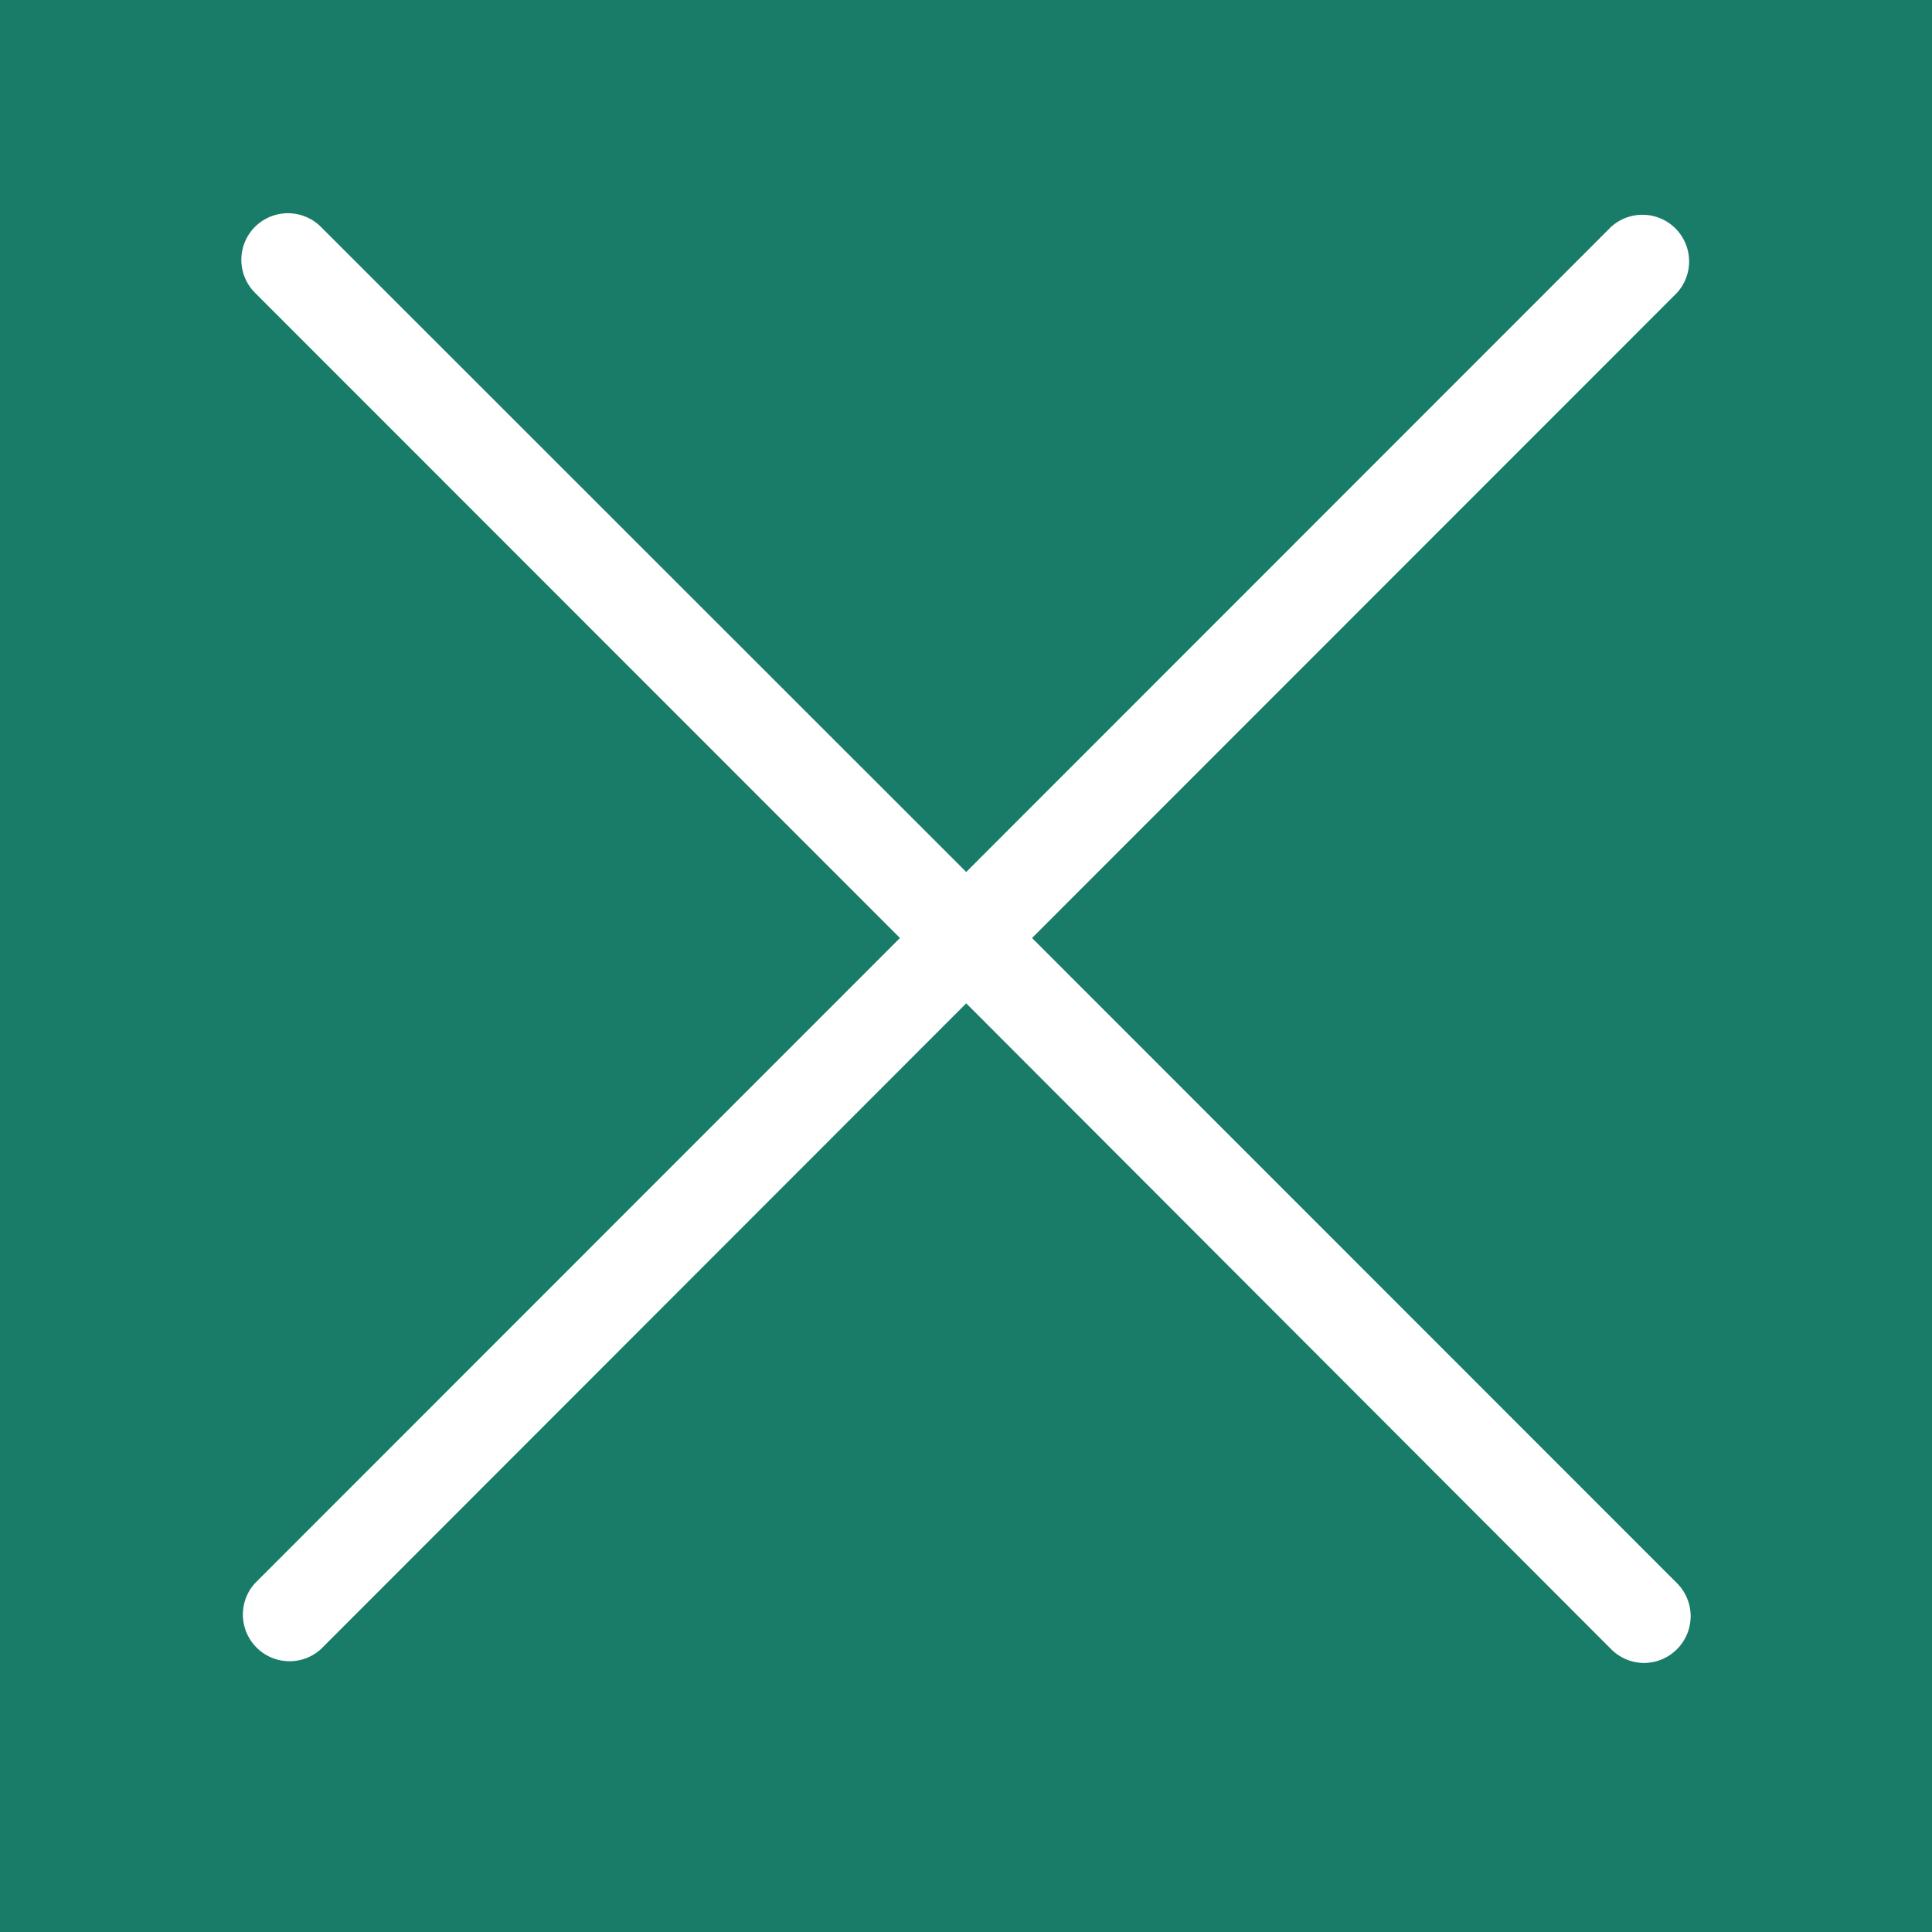 <svg id="Layer_1" data-name="Layer 1" xmlns="http://www.w3.org/2000/svg" viewBox="0 0 82.8 82.8"><defs><style>.cls-1{fill:#187c68;}.cls-2{fill:#fff;}</style></defs><title>nazad-iz-korpe</title><rect class="cls-1" width="82.8" height="82.8"/><g id="Group_38" data-name="Group 38"><g id="Line_23" data-name="Line 23"><path class="cls-2" d="M71.87,70.68a2,2,0,0,1-1.4.59,2,2,0,0,1-1.42-.59L41.41,43,13.75,70.68a2,2,0,0,1-2.82-2.83L38.57,40.2,10.93,12.55a2,2,0,0,1,0-2.83,2,2,0,0,1,2.82,0L41.41,37.37,69.05,9.72a2,2,0,0,1,2.82,2.83L44.23,40.2,71.87,67.85A2,2,0,0,1,71.87,70.68Z"/></g></g></svg>